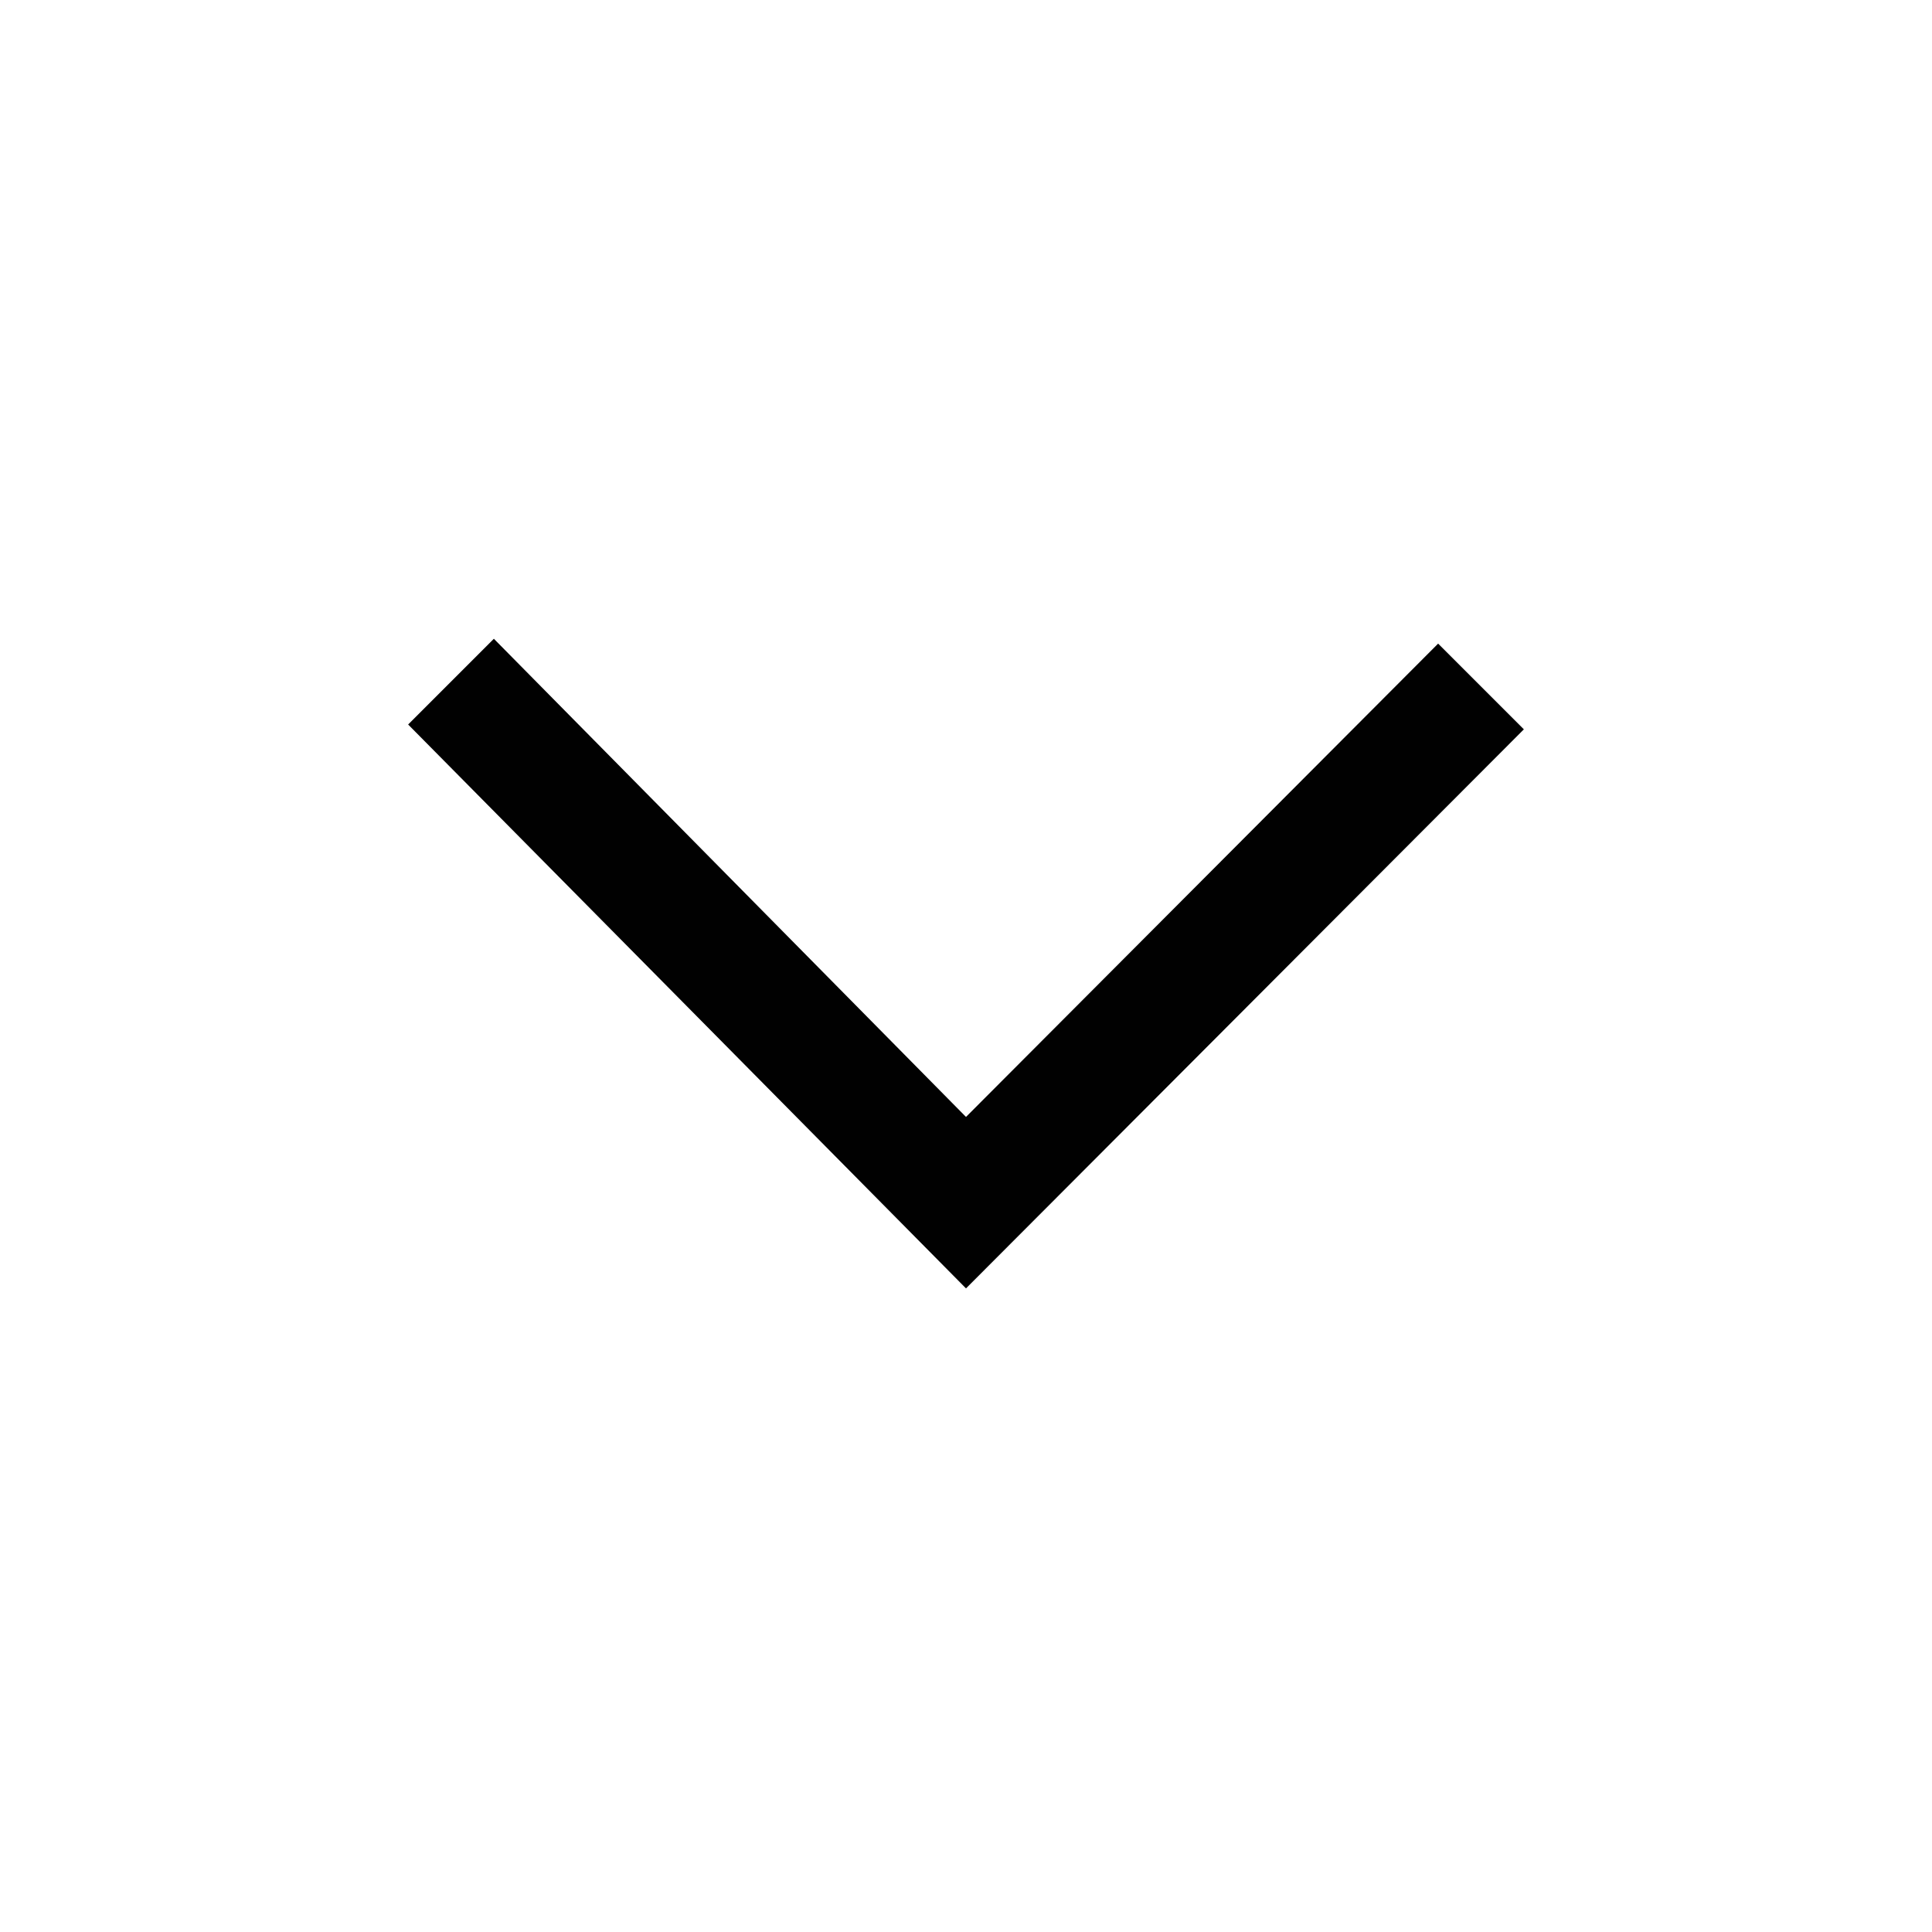 <svg id="Layer_1" data-name="Layer 1" xmlns="http://www.w3.org/2000/svg" viewBox="0 0 16 16"><defs><style>.cls-1{fill:#010101;}</style></defs><path class="cls-1" d="M3.38,6l.71-.71L8,9.25l3.91-3.92.71.71L8,10.67Z"/></svg>